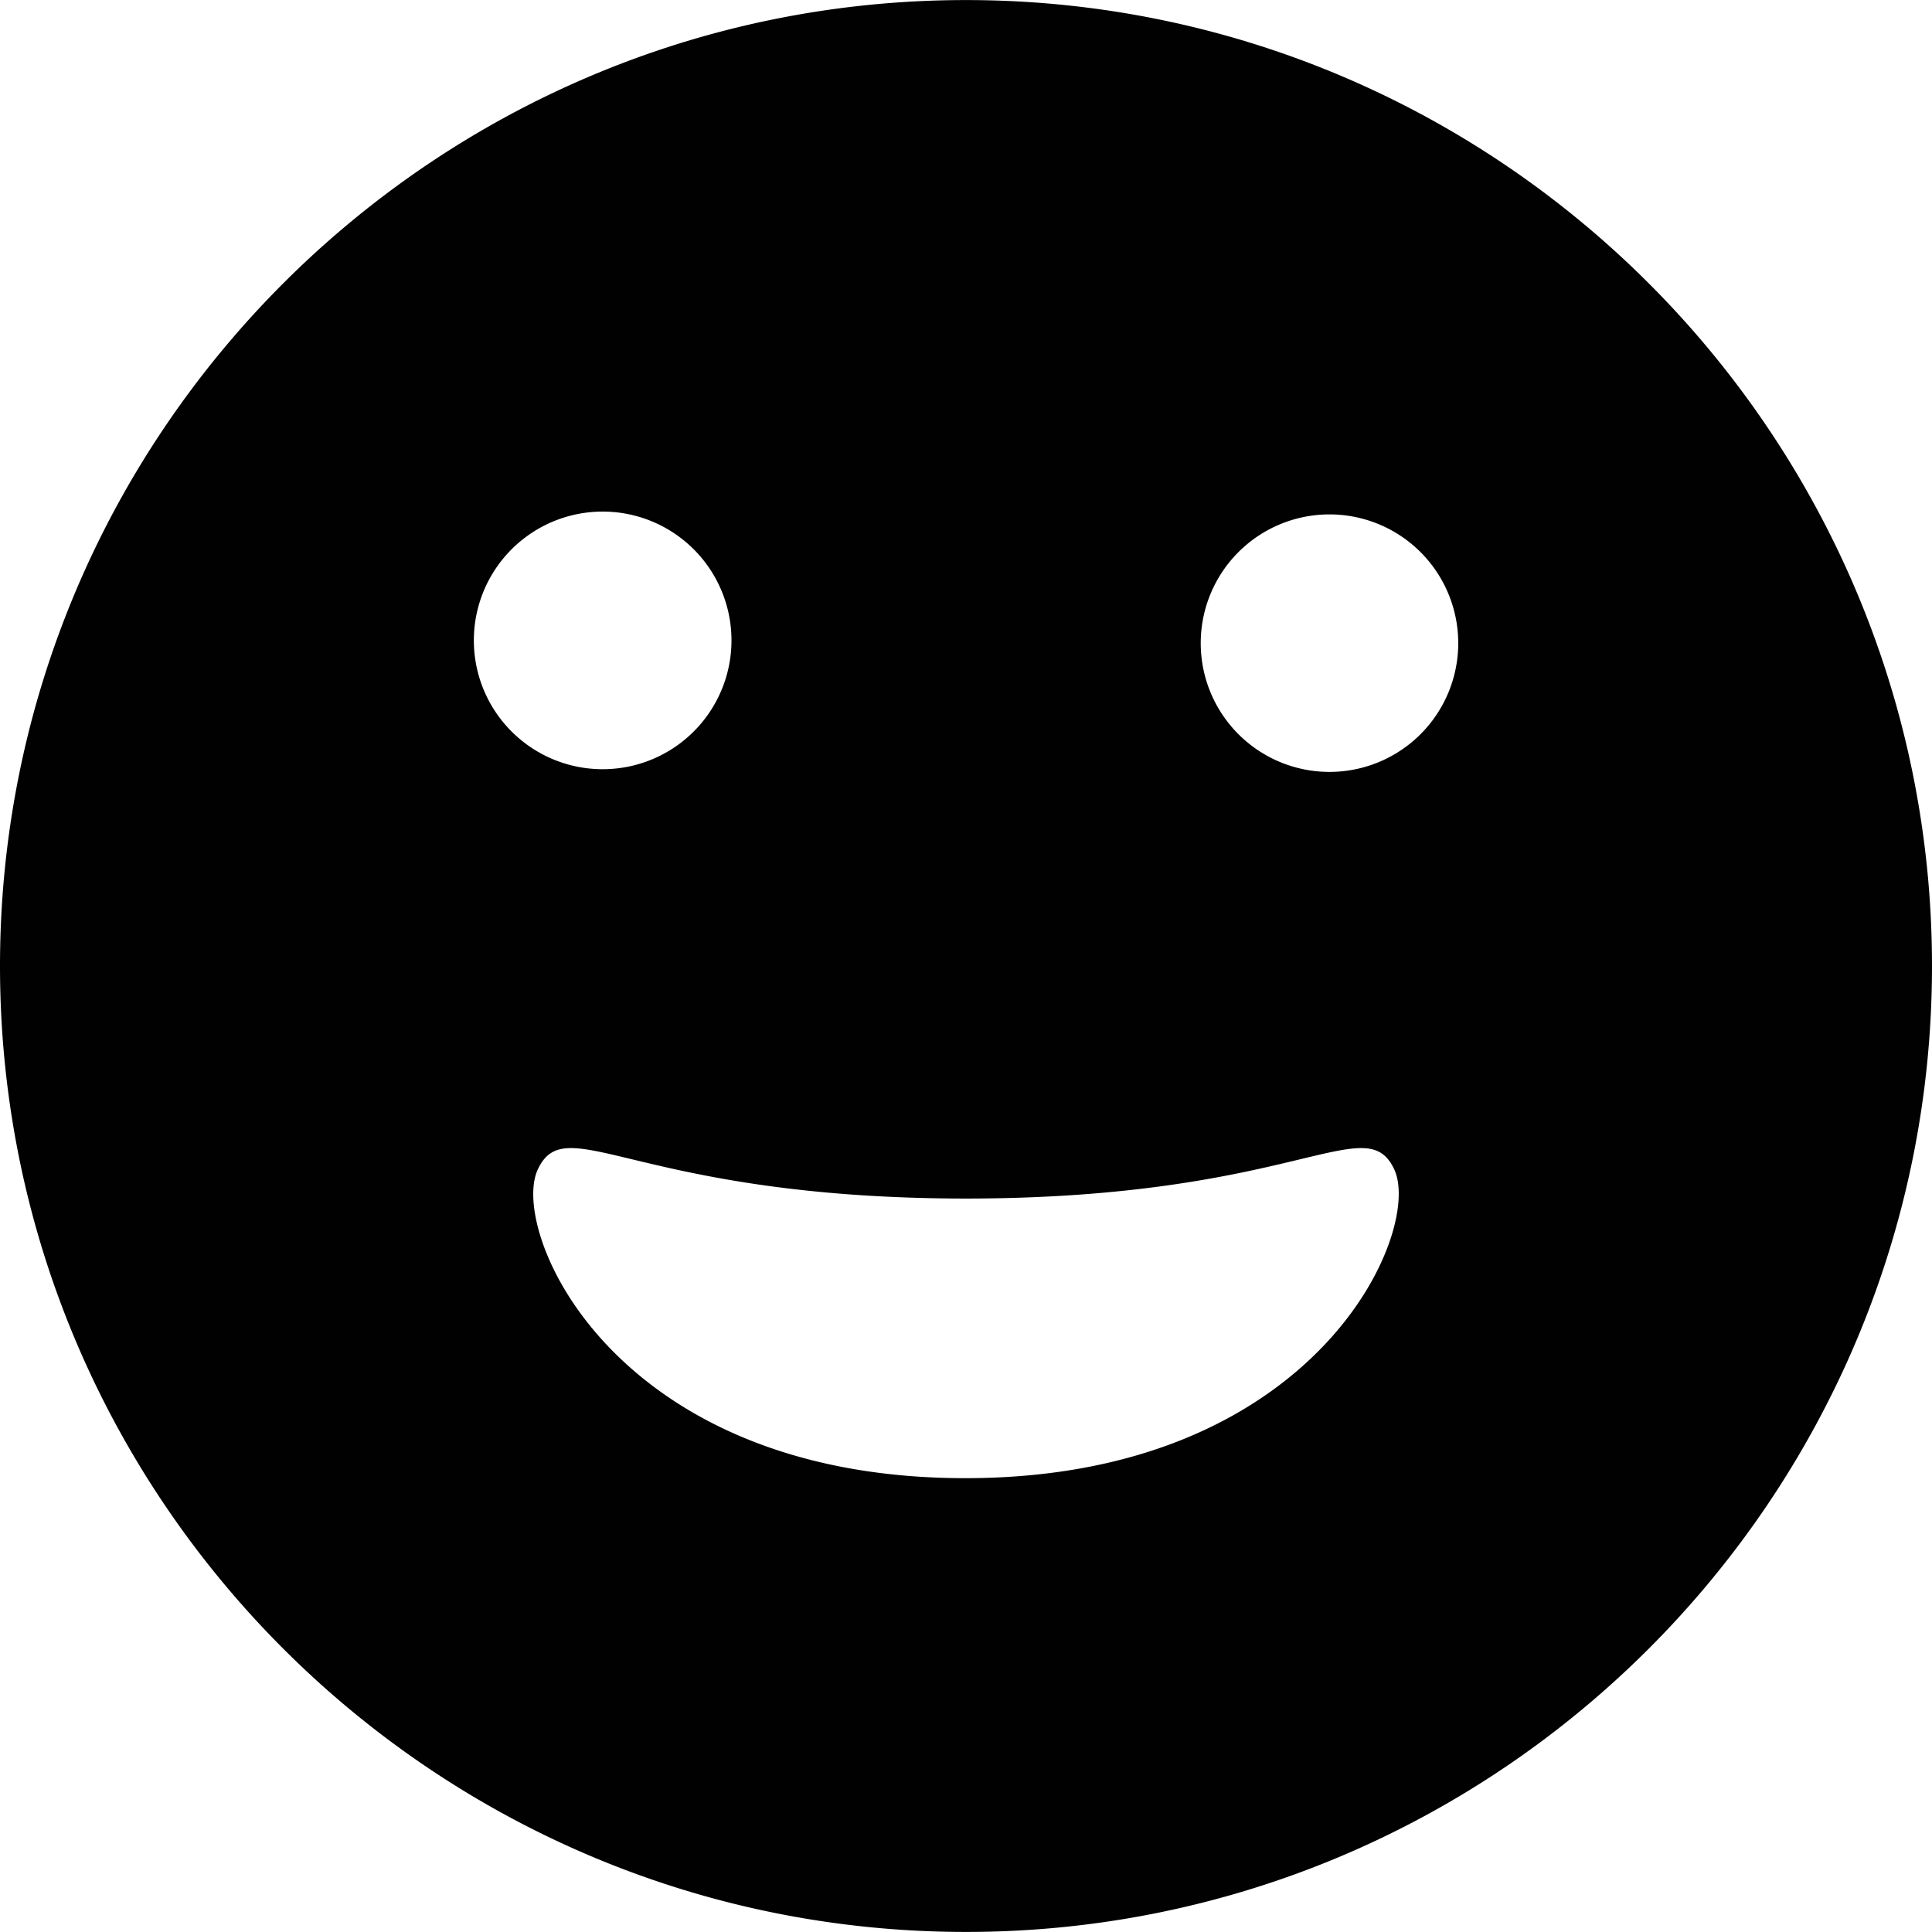<svg xmlns="http://www.w3.org/2000/svg" width="31.992" height="31.992" viewBox="0 0 31.992 31.992"><path fill="#010101" d="M15.996.001C7.176.001 0 7.177 0 15.996c0 8.82 7.176 15.995 15.996 15.995s15.996-7.175 15.996-15.995c0-8.819-7.176-15.995-15.996-15.995zM7.847 10.65a2.133 2.133 0 1 1 4.265.001 2.133 2.133 0 0 1-4.265-.001zm8.137 13.827c-5.824 0-7.553-4.084-7.08-5.109.473-1.021 1.62.475 7.092.479 5.475-.004 6.621-1.5 7.093-.479.472 1.025-1.284 5.109-7.105 5.109zm6.032-11.695a2.132 2.132 0 1 1-.002-4.264 2.132 2.132 0 0 1 .002 4.264z"/></svg>